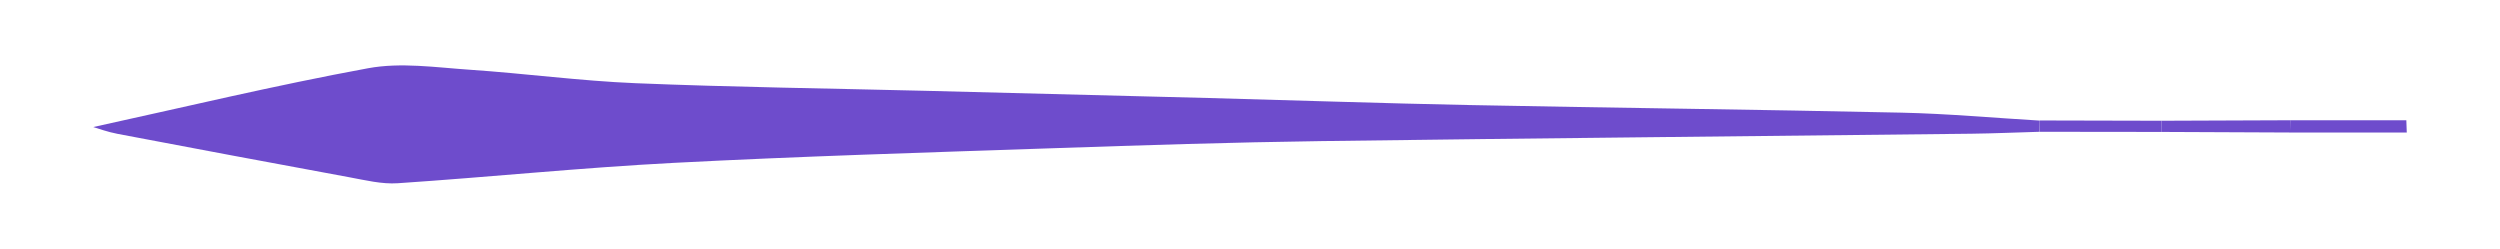 <?xml version="1.0" encoding="utf-8"?>
<!-- Generator: Adobe Illustrator 24.0.1, SVG Export Plug-In . SVG Version: 6.00 Build 0)  -->
<svg version="1.1" id="Calque_1" xmlns="http://www.w3.org/2000/svg" xmlns:xlink="http://www.w3.org/1999/xlink" x="0px" y="0px"
	 viewBox="0 0 348.86 34.73" style="enable-background:new 0 0 348.86 34.73;" xml:space="preserve">
<style type="text/css">
	.st0{fill:#6E4CCC;}
</style>
<g>
	<g>
		<path class="st0" d="M284.6,18.39c-3.16,0.09-6.32,0.23-9.48,0.27c-30.25,0.35-60.51,0.62-90.76,1.03
			c-12.43,0.17-24.87,0.57-37.29,0.99c-17.7,0.6-35.42,1.13-53.11,2.05c-12.83,0.67-25.63,1.98-38.46,2.84
			c-2.23,0.15-4.54-0.43-6.78-0.84c-10.78-1.98-21.55-4.01-32.31-6.05c-1.39-0.26-2.74-0.76-3.4-0.95
			c12.5-2.73,25.37-5.82,38.37-8.21c4.55-0.84,9.44-0.11,14.15,0.21c7.72,0.52,15.41,1.56,23.14,1.88
			c13.59,0.56,27.2,0.73,40.8,1.07c13.1,0.33,26.2,0.66,39.29,1c12.1,0.32,24.2,0.74,36.3,0.98c20.09,0.4,40.18,0.62,60.27,1.06
			c6.44,0.14,12.87,0.73,19.31,1.11C284.62,17.34,284.61,17.87,284.6,18.39z"/>
		<path class="st0" d="M301.61,16.85c6-0.02,11.99-0.04,17.99-0.07c-0.01,0.57-0.03,1.14-0.04,1.71
			c-5.99-0.03-11.98-0.05-17.97-0.08C301.59,17.89,301.6,17.37,301.61,16.85z"/>
		<path class="st0" d="M301.61,16.85c-0.01,0.52-0.02,1.04-0.02,1.56c-5.66-0.01-11.32-0.01-16.98-0.02
			c0.01-0.53,0.02-1.05,0.04-1.58C290.29,16.83,295.95,16.84,301.61,16.85z"/>
		<path class="st0" d="M319.55,18.49c0.01-0.57,0.03-1.14,0.04-1.71c5.4,0,10.8,0,16.2,0c0.02,0.57,0.04,1.14,0.06,1.71
			C330.43,18.49,324.99,18.49,319.55,18.49z"/>
	</g>
</g>
</svg>
